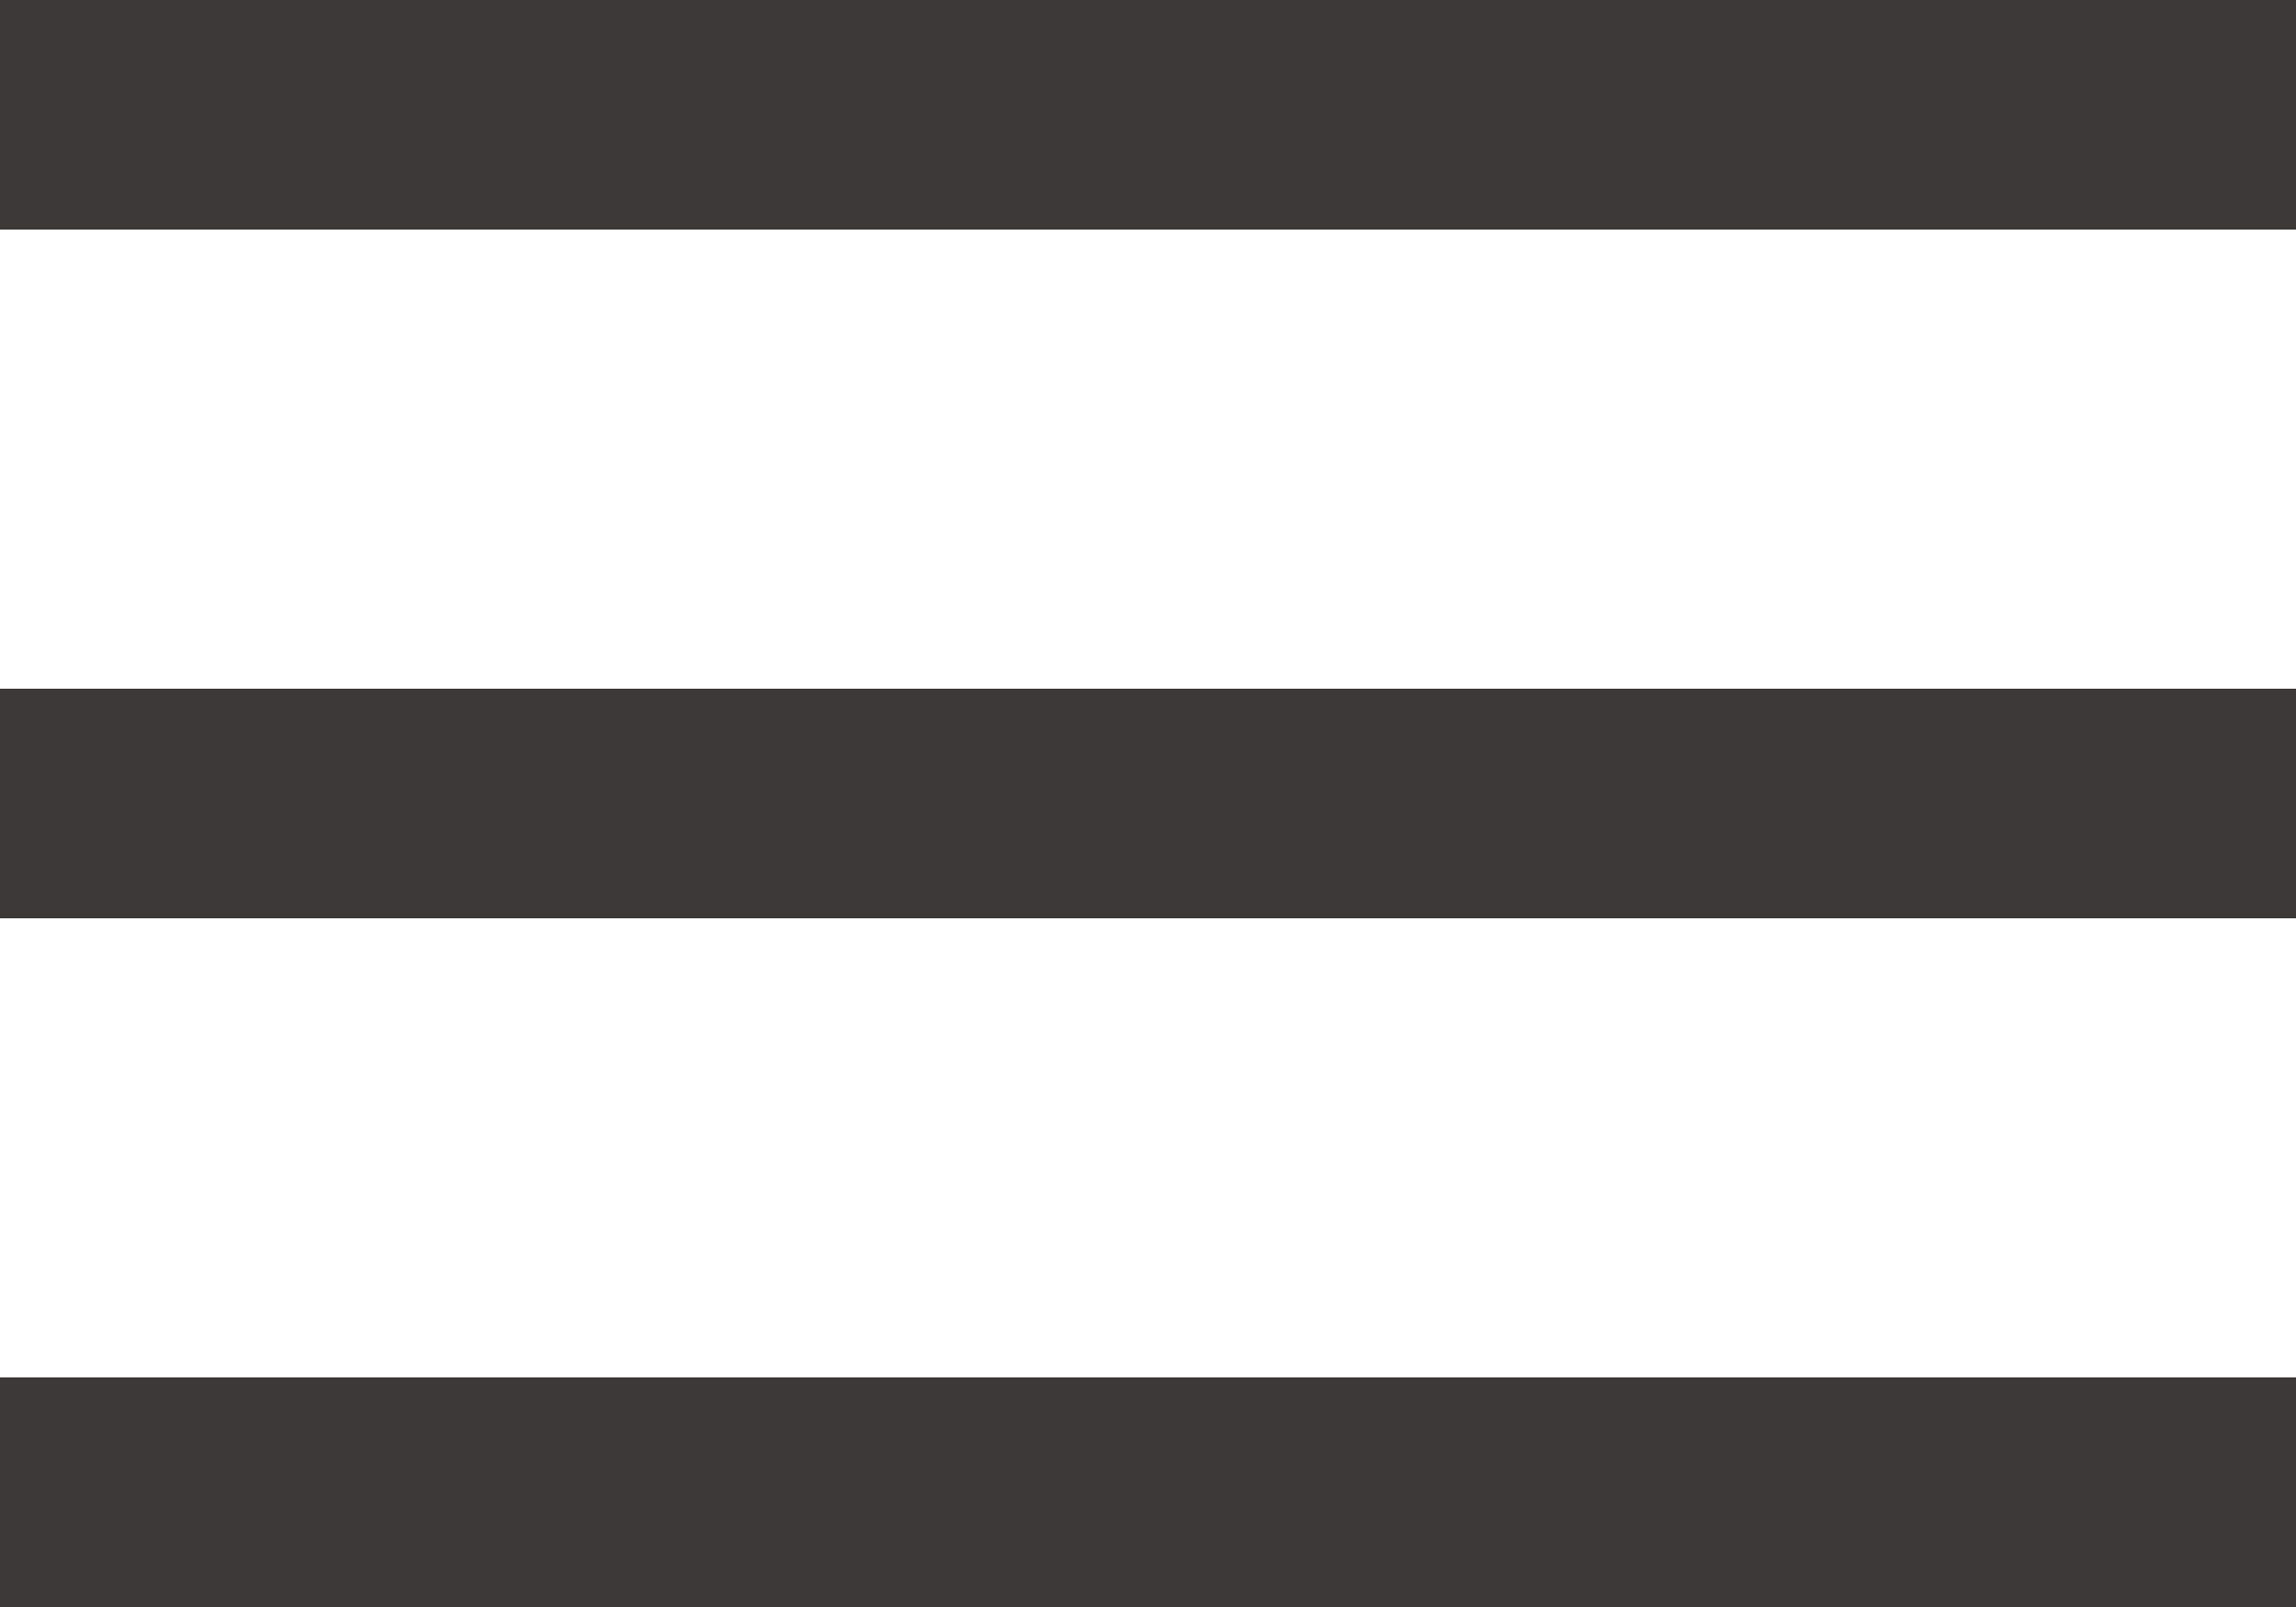 <svg xmlns="http://www.w3.org/2000/svg" viewBox="13230 -14032 50 35">
  <defs>
    <style>
      .cls-1 {
        fill: #3D3938;
      }
    </style>
  </defs>
  <g id="Group_2" data-name="Group 2" transform="translate(13220 -14212)">
    <rect id="Rectangle_5" data-name="Rectangle 5" class="cls-1" width="50" height="5" transform="translate(10 180)"/>
    <rect id="Rectangle_6" data-name="Rectangle 6" class="cls-1" width="50" height="5" transform="translate(10 195)"/>
    <rect id="Rectangle_7" data-name="Rectangle 7" class="cls-1" width="50" height="5" transform="translate(10 210)"/>
  </g>
</svg>
